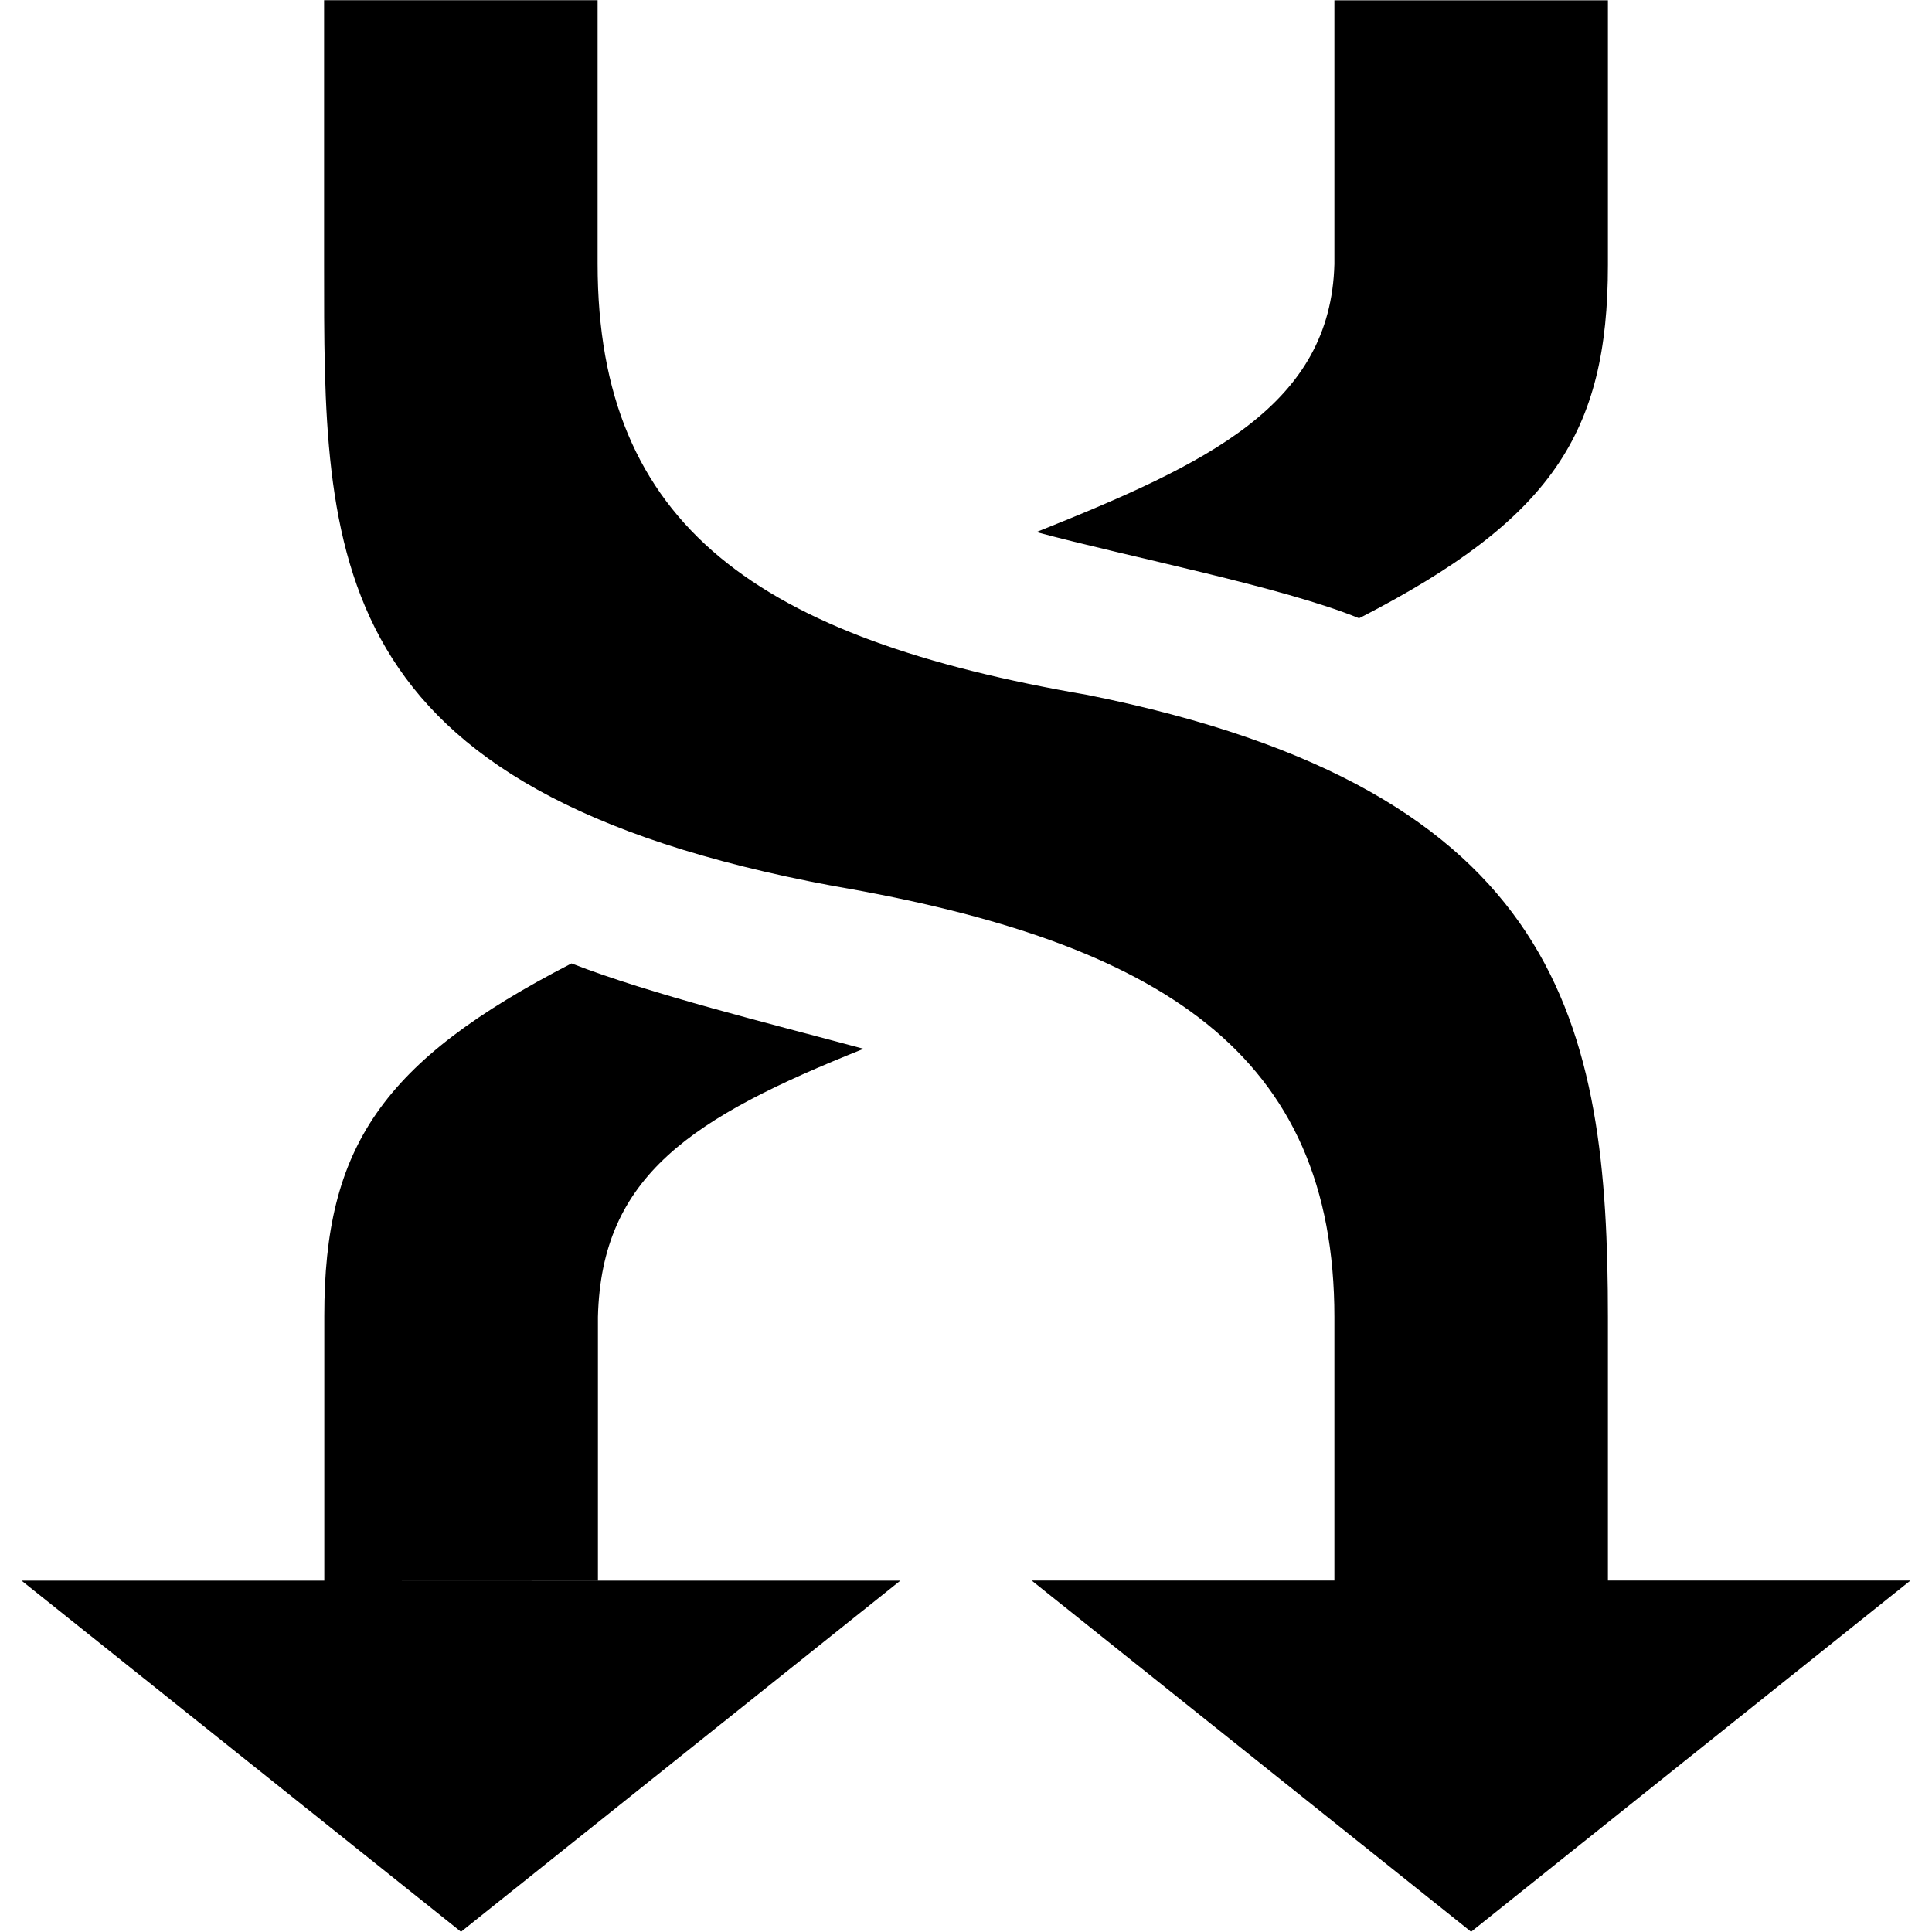 <svg xmlns="http://www.w3.org/2000/svg" viewBox="0 0 1792 1792"><path d="M1237.7 1221.8c0-244.4-160.3-347.7-464.6-400-476.4-88.6-472.5-306.4-472.5-577.3V.2h253.7v244.4c0 244.4 150.2 347.7 454.5 400 441.3 88.6 482.6 306.4 482.6 577.3v244.4h-253.7v-244.5zm22.8-648.4c-71-29.1-213.2-56.7-299.2-79.9 159.1-63.6 273-117.5 276.4-248.6V.3h253.7v245.5c0 156.5-53 236-229.3 326.9l-1.6.7zm-959.7 892.7v-245.6c0-156.5 53-236 229.3-326.9 72.6 28.4 184.9 56 270.9 79.2-159.1 63.6-243.1 117.4-246.4 248.6V1466l-253.8.1zm126.8 325.7L20 1466.1h815.1l-407.5 325.7zm936.9 0L956.9 1466H1772l-407.5 325.8z"/></svg>